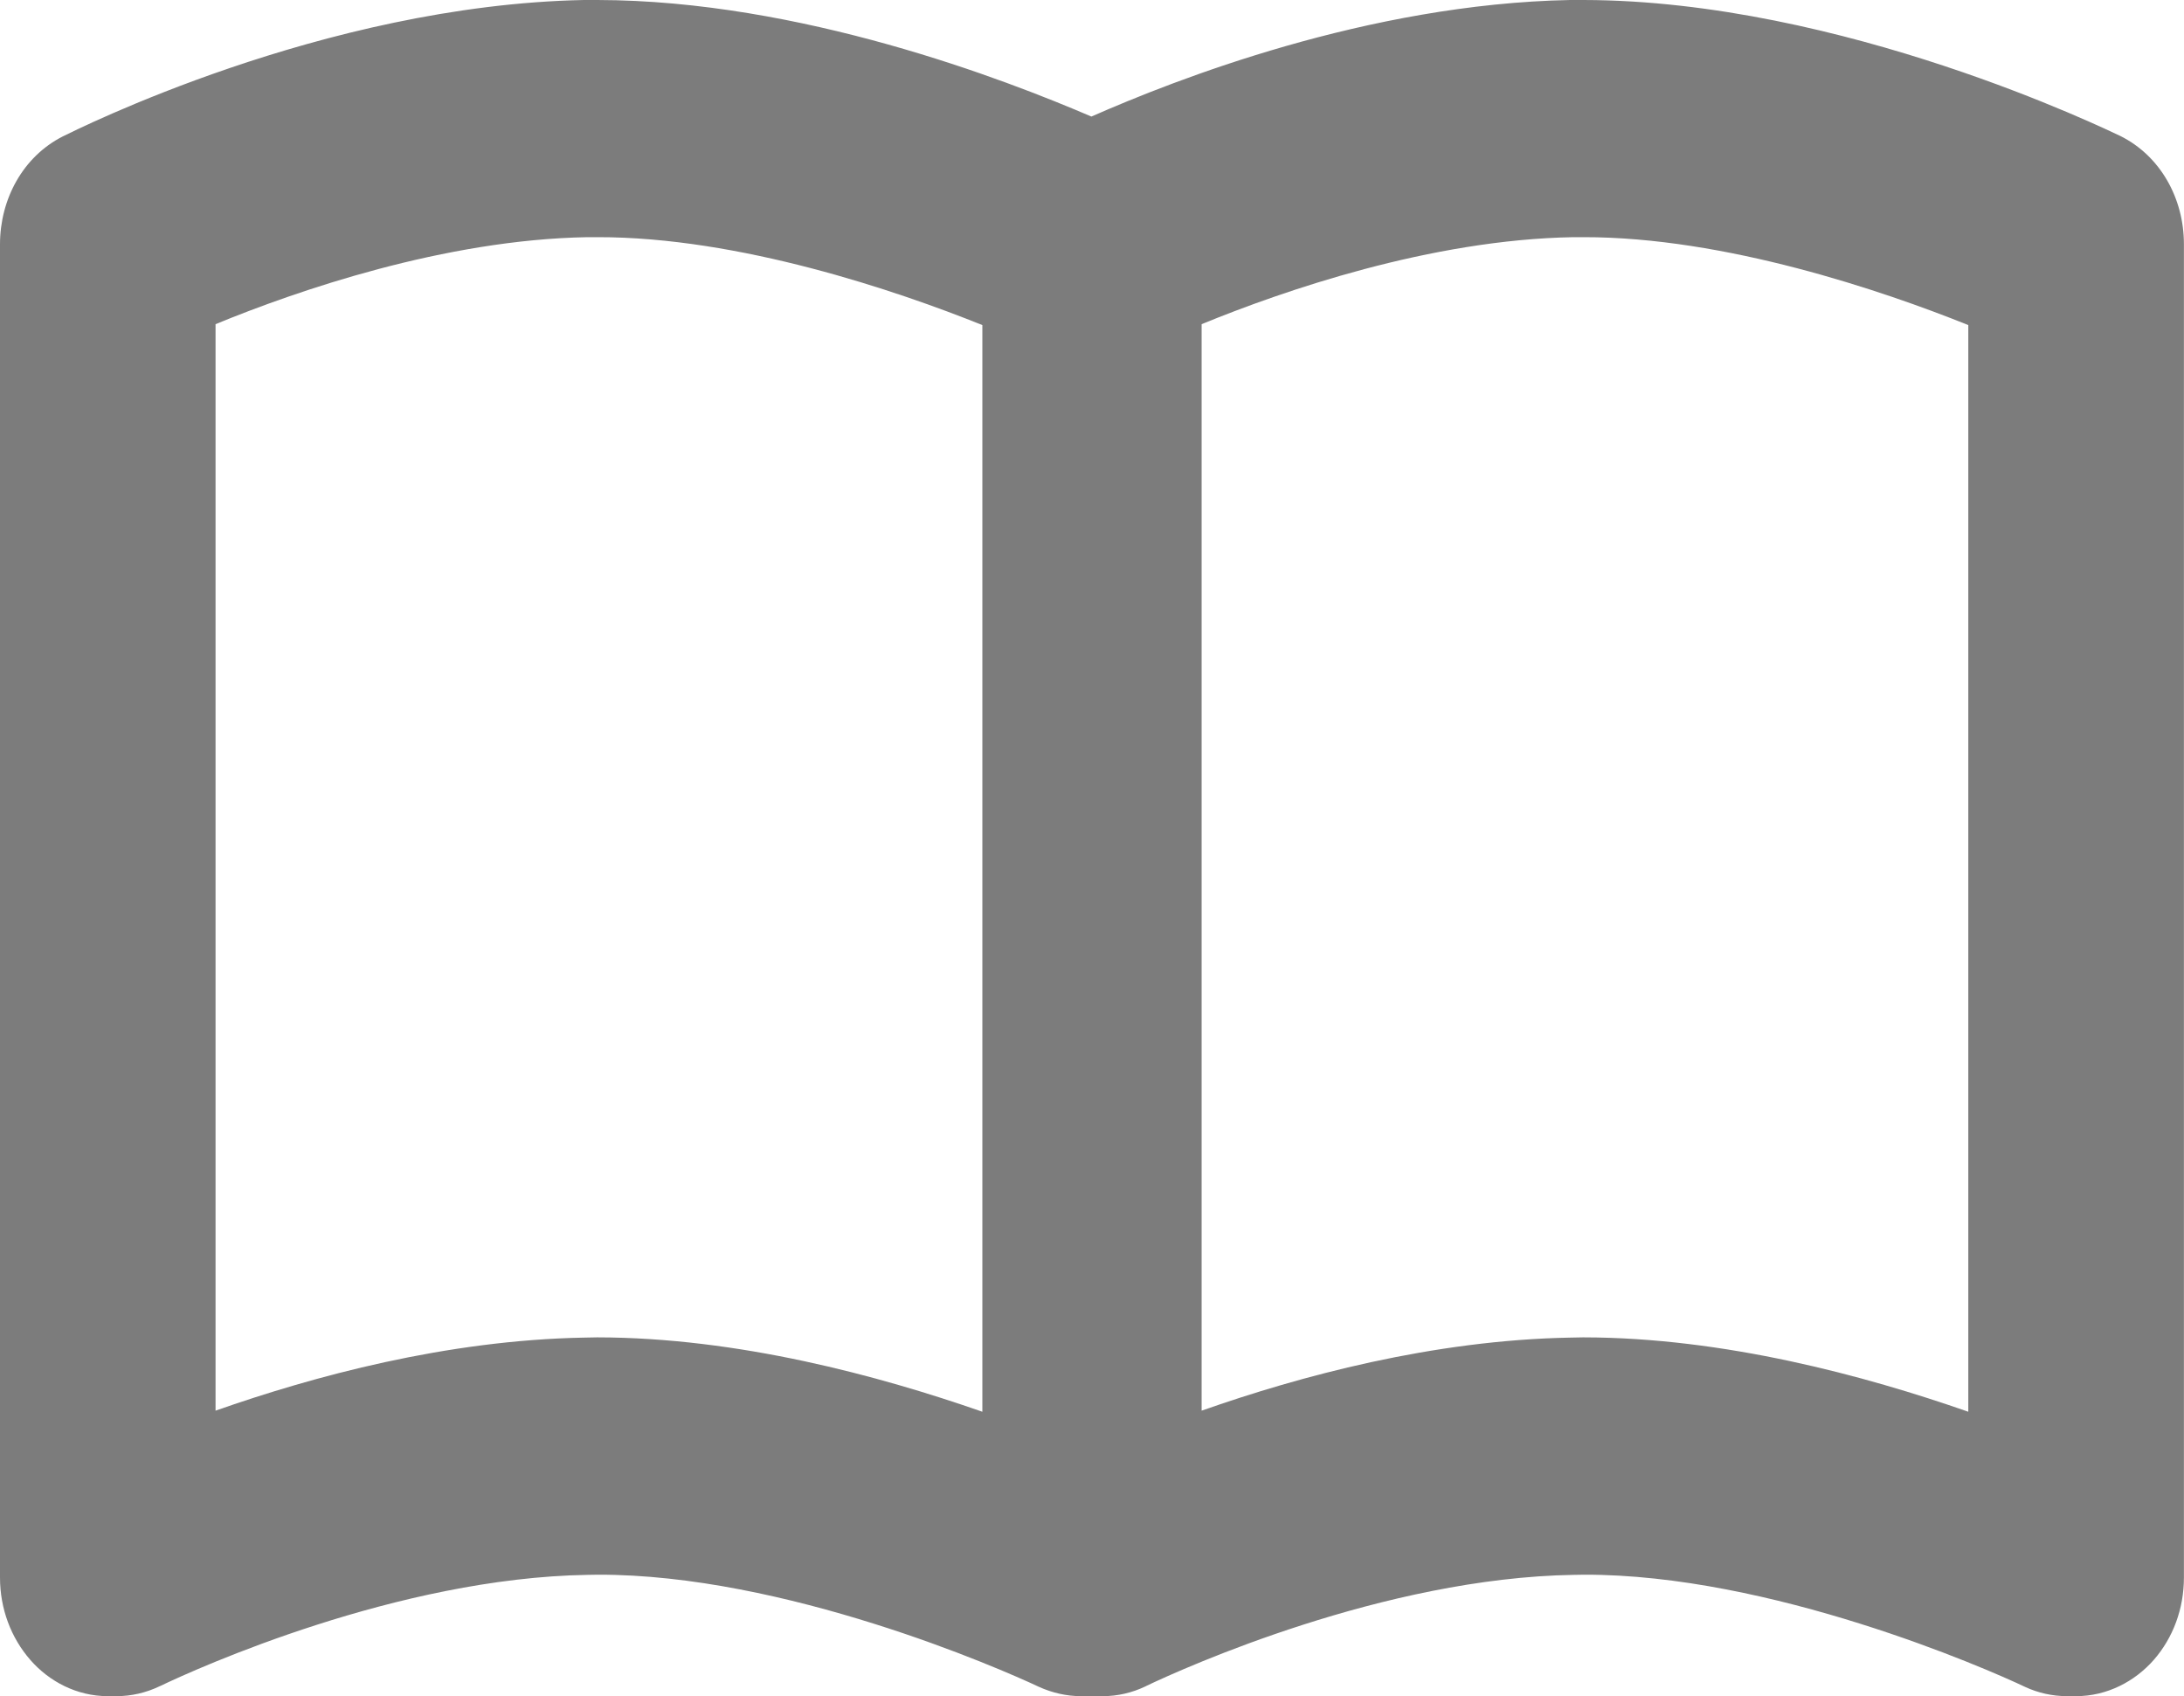 <?xml version="1.0" encoding="utf-8"?>
<!-- Generator: Adobe Illustrator 14.0.0, SVG Export Plug-In . SVG Version: 6.00 Build 43363)  -->
<!DOCTYPE svg PUBLIC "-//W3C//DTD SVG 1.1//EN" "http://www.w3.org/Graphics/SVG/1.1/DTD/svg11.dtd">
<svg version="1.1" id="Vrstva_1" xmlns="http://www.w3.org/2000/svg" xmlns:xlink="http://www.w3.org/1999/xlink" x="0px" y="0px"
	 width="26.314px" height="20.432px" viewBox="0 0 26.314 20.432" enable-background="new 0 0 26.314 20.432" xml:space="preserve">
<path fill="#7C7C7C" d="M25.545,1.637l-0.166,0.336L25.545,1.637C25.386,1.564,22.197,0.006,19.081,0h-0.158h-0.004h-0.002
	c-2.441,0.048-4.768,0.964-5.767,1.404C12.112,0.959,9.647,0.004,7.198,0H7.041H7.038H7.035C3.889,0.063,0.904,1.572,0.753,1.645
	C0.276,1.889,0.001,2.398,0,2.941v16.061c0,0.381,0.135,0.729,0.364,0.992c0.228,0.262,0.562,0.438,0.935,0.438h0.106
	c0.178,0,0.355-0.041,0.518-0.119l0,0c0,0,0.001-0.002,0.002-0.002s0.002,0,0.003,0l0,0c0.451-0.217,2.864-1.304,5.151-1.34
	L7.2,18.969c2.249-0.007,4.844,1.127,5.32,1.352c0.156,0.07,0.327,0.111,0.504,0.111h0.111h0.014h0.018h0.121
	c0.178,0,0.354-0.041,0.516-0.119l0,0c0.001-0.002,0.004-0.002,0.005-0.002c0.001-0.002,0.001-0.002,0.002-0.002l0,0
	c0.456-0.218,2.865-1.302,5.15-1.338l0.121-0.002c2.25-0.007,4.846,1.127,5.318,1.352c0.155,0.072,0.328,0.111,0.505,0.111h0.109
	c0.373,0,0.708-0.177,0.937-0.438c0.229-0.263,0.362-0.611,0.362-0.992V2.941C26.313,2.392,26.031,1.878,25.545,1.637z
	 M18.918,16.113h-0.002c-1.654,0.031-3.256,0.464-4.438,0.88V3.905c0.978-0.401,2.759-1.019,4.479-1.048l0,0h0.121
	c1.701-0.003,3.607,0.645,4.637,1.059v13.09c-1.246-0.435-2.944-0.894-4.637-0.896h-0.006L18.918,16.113z M7.037,16.113H7.035
	c-1.656,0.031-3.255,0.464-4.438,0.88V3.905c0.975-0.401,2.76-1.019,4.481-1.048l0,0H7.2c1.702-0.003,3.606,0.645,4.636,1.059v13.09
	c-1.247-0.435-2.946-0.894-4.638-0.896H7.193L7.037,16.113z"/>
</svg>

